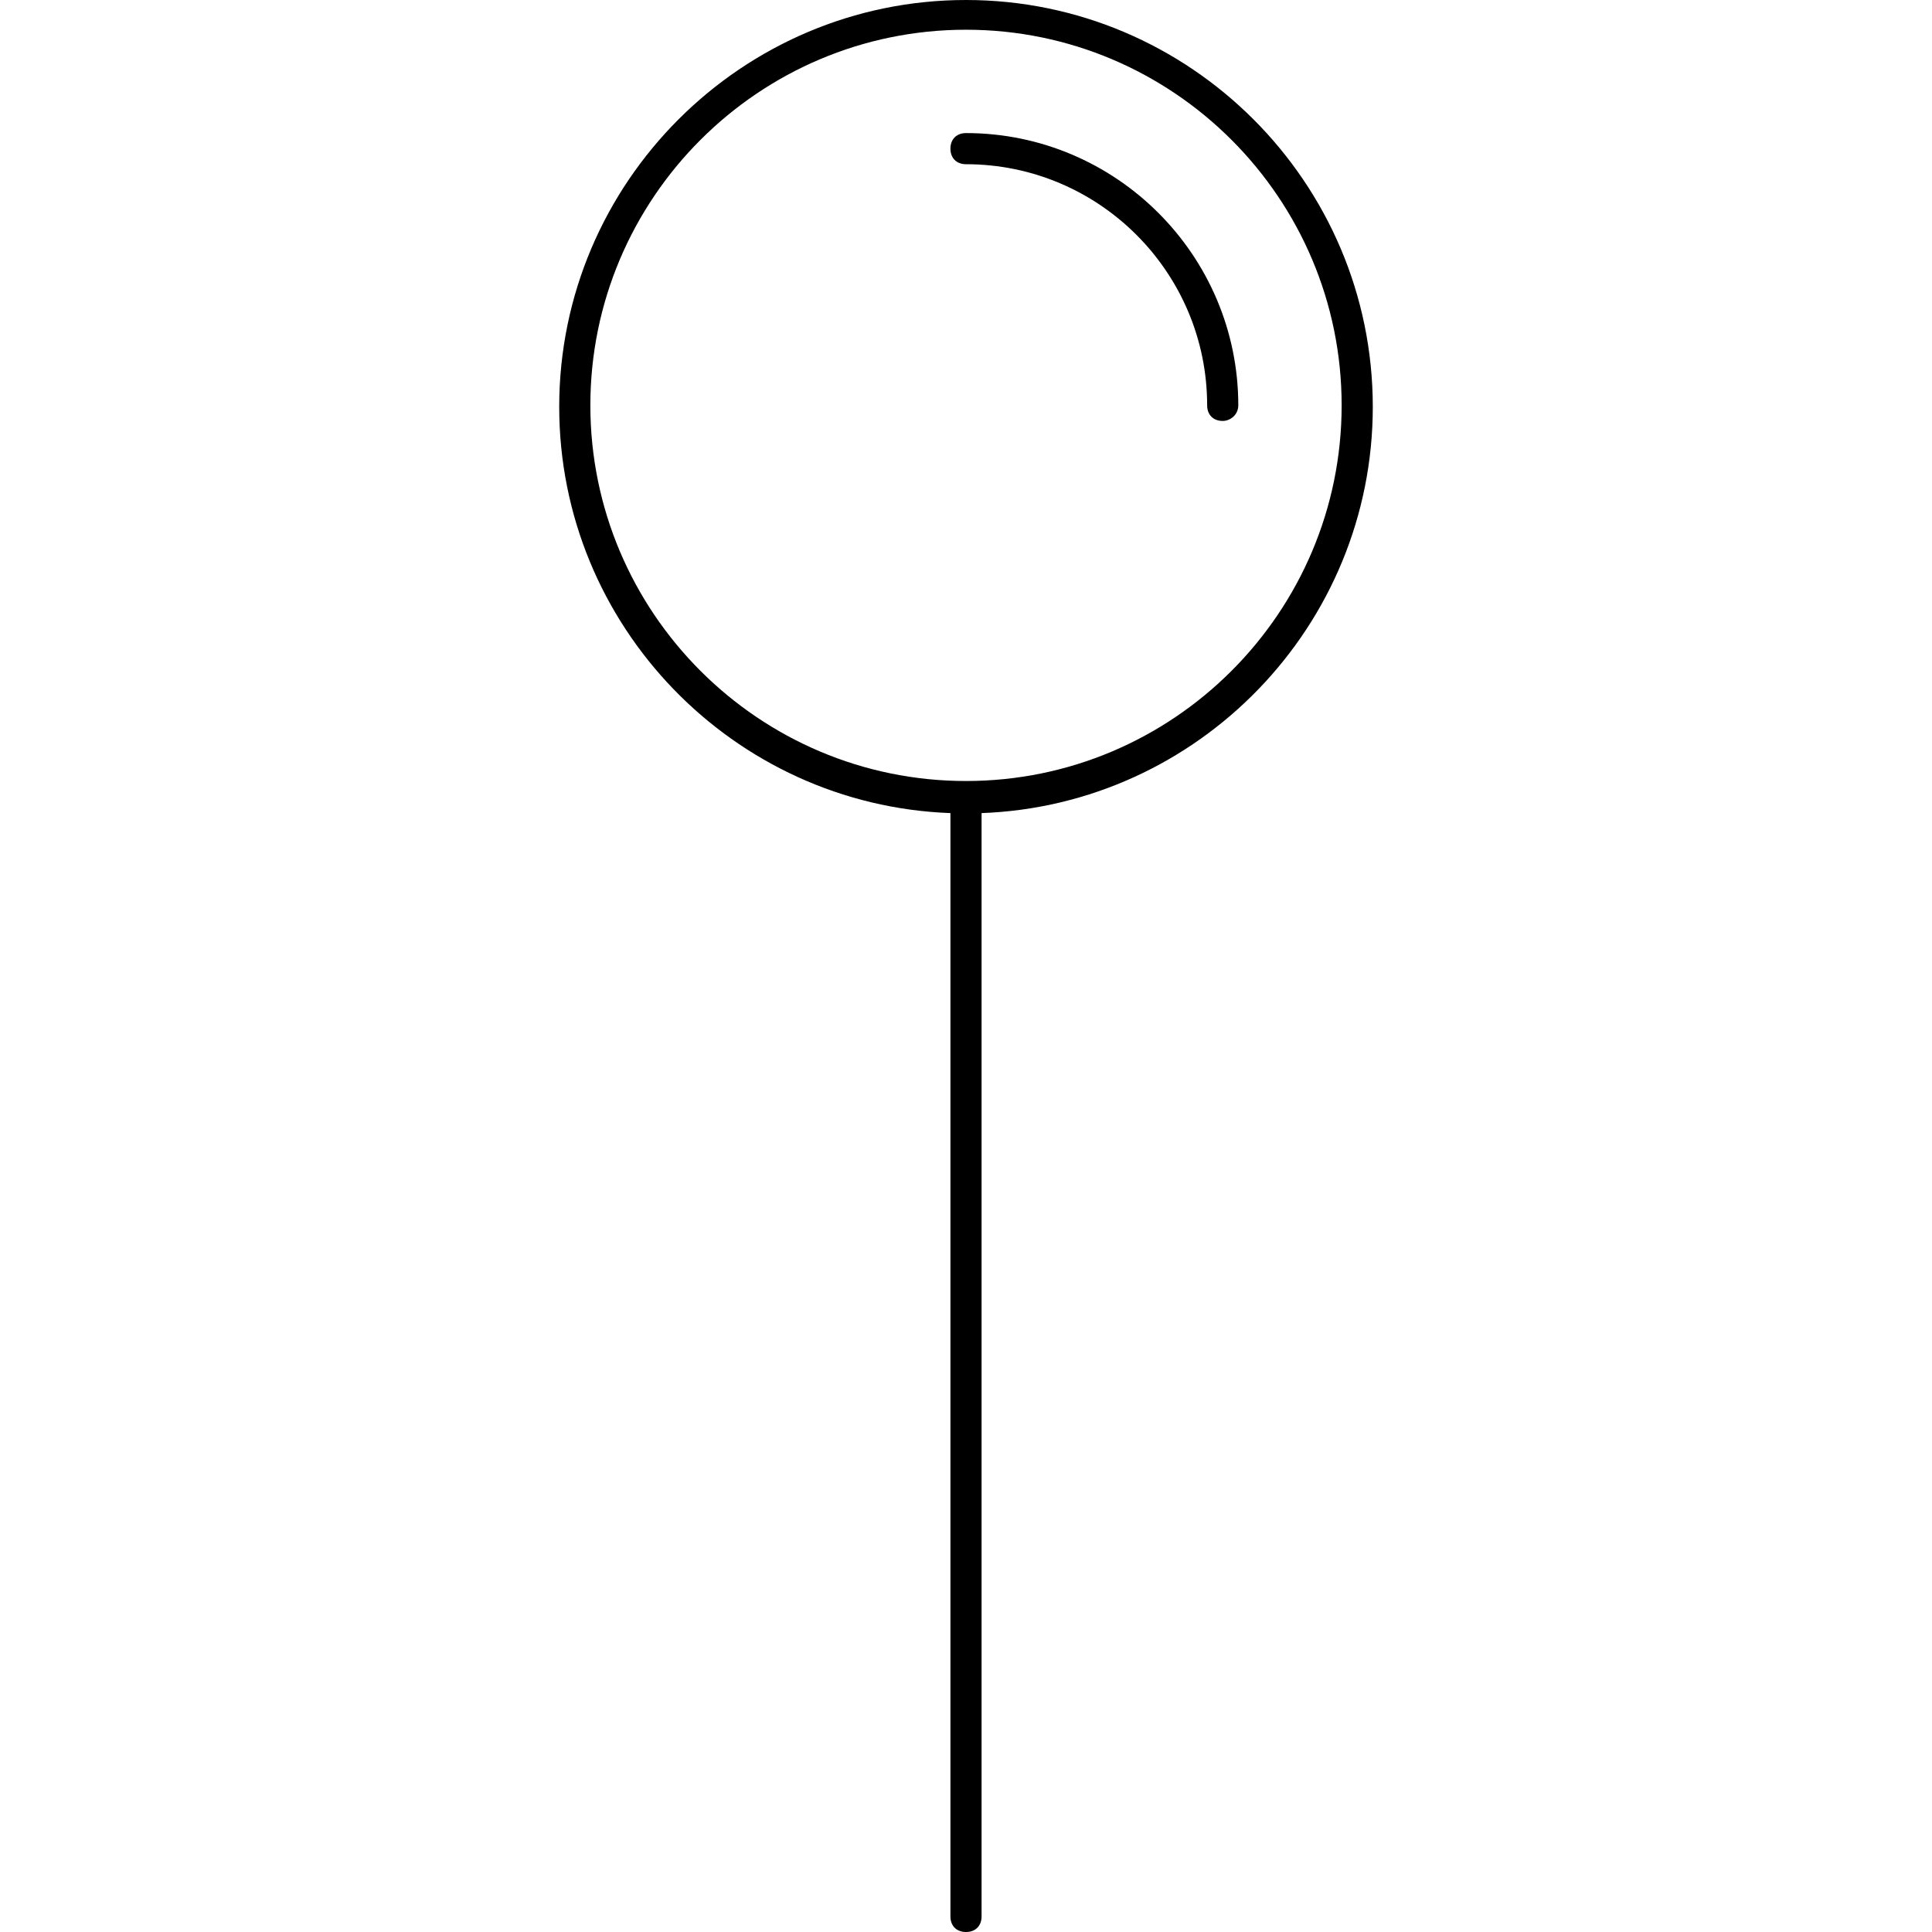<?xml version="1.0" encoding="iso-8859-1"?>
<!-- Generator: Adobe Illustrator 19.0.0, SVG Export Plug-In . SVG Version: 6.00 Build 0)  -->
<svg version="1.1" id="Layer_1" xmlns="http://www.w3.org/2000/svg" xmlns:xlink="http://www.w3.org/1999/xlink" x="0px" y="0px"
	 viewBox="0 0 352.112 352.112" style="enable-background:new 0 0 352.112 352.112;" xml:space="preserve">
<g>
	<g>
		<path d="M176.056,0c-40.853,0-74.138,33.285-74.138,74.138c0,39.907,31.737,72.59,71.3,74.052v201.085
			c0,1.72,1.118,2.838,2.838,2.838c1.72,0,2.838-1.118,2.838-2.838V148.19c39.564-1.462,71.301-34.145,71.301-74.052
			C250.194,33.285,216.909,0,176.056,0z M176.056,142.342c-37.757,0-68.462-30.704-68.462-68.462
			c0-37.757,30.705-68.462,68.462-68.462s68.462,30.704,68.462,68.462C244.518,111.637,213.813,142.342,176.056,142.342z"/>
	</g>
</g>
<g>
	<g>
		<path d="M176.056,24.254c-1.72,0-2.838,1.118-2.838,2.838s1.118,2.838,2.838,2.838c24.254,0,43.95,19.696,43.95,43.95
			c0,1.72,1.118,2.838,2.838,2.838c1.376,0,2.838-1.118,2.838-2.838C225.682,46.53,203.407,24.254,176.056,24.254z"/>
	</g>
</g>
<g>
</g>
<g>
</g>
<g>
</g>
<g>
</g>
<g>
</g>
<g>
</g>
<g>
</g>
<g>
</g>
<g>
</g>
<g>
</g>
<g>
</g>
<g>
</g>
<g>
</g>
<g>
</g>
<g>
</g>
</svg>
